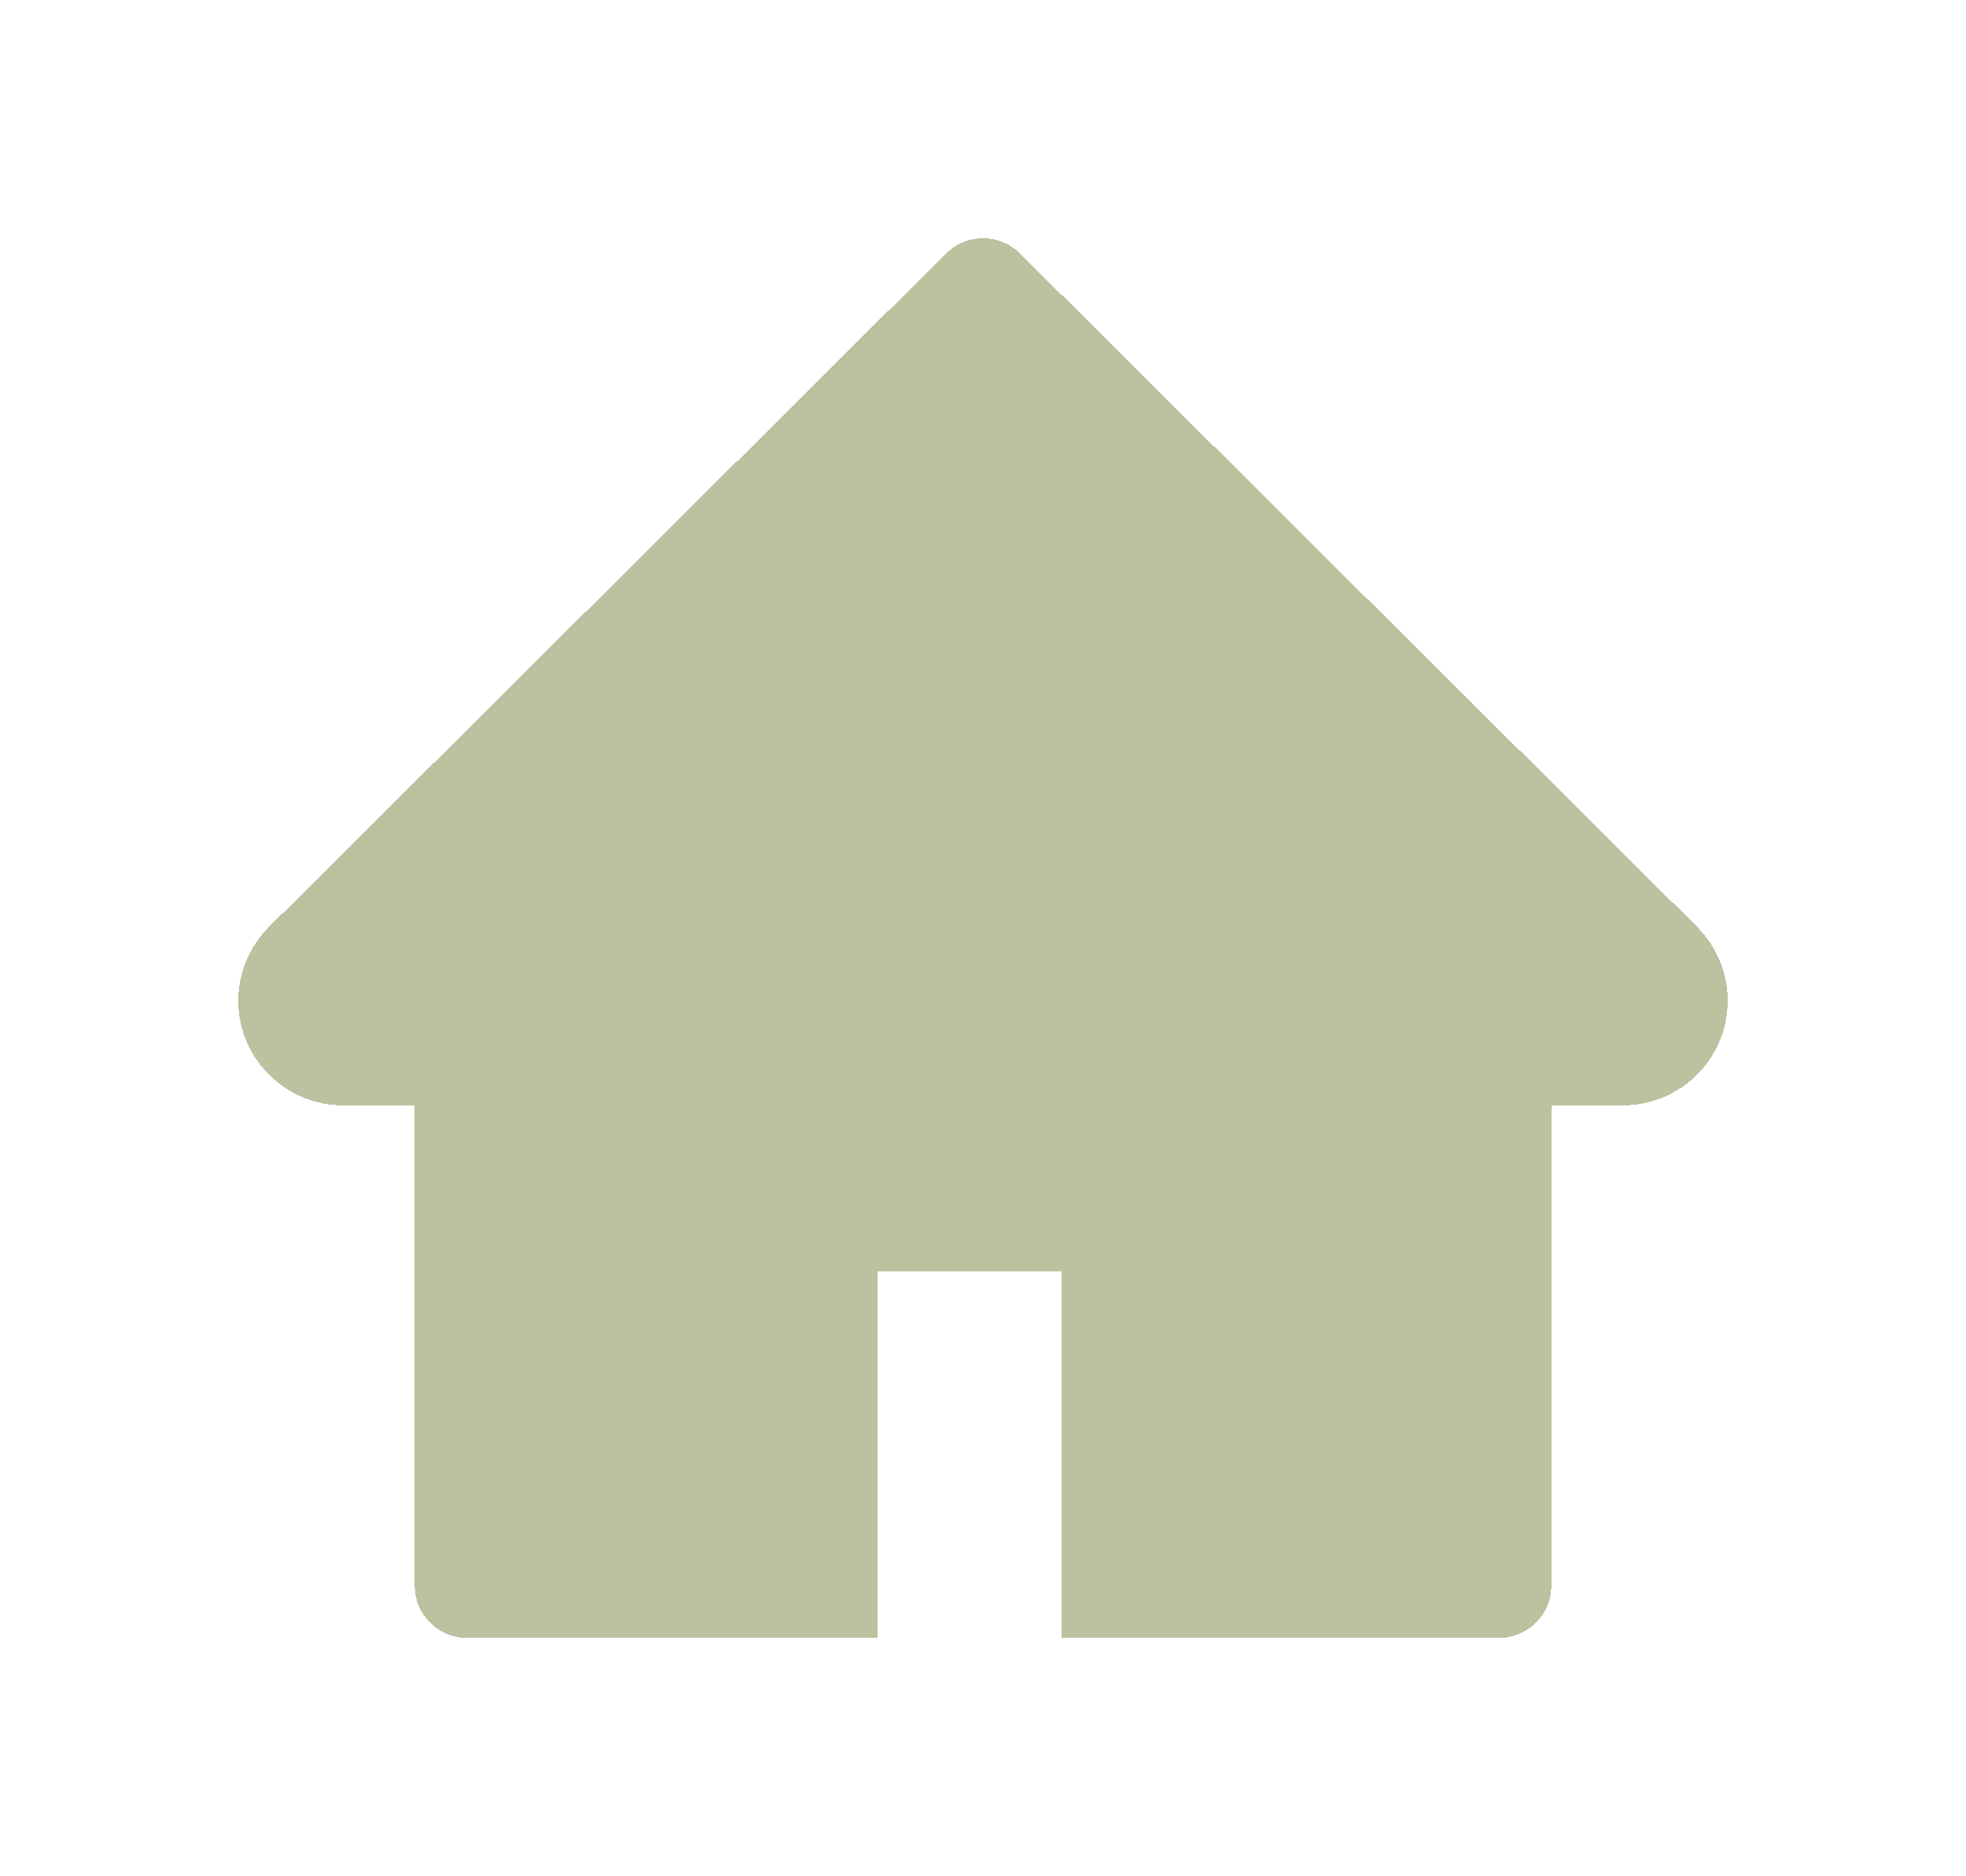<svg width="66" height="63" viewBox="0 0 66 63" fill="none" xmlns="http://www.w3.org/2000/svg">
<g filter="url(#filter0_d_95_2288)">
<path d="M56.965 31.115L34.248 8.515C34.084 8.352 33.89 8.222 33.676 8.134C33.462 8.045 33.233 8 33.001 8C32.77 8 32.54 8.045 32.326 8.134C32.112 8.222 31.918 8.352 31.755 8.515L9.037 31.115C8.375 31.774 8 32.669 8 33.602C8 35.541 9.583 37.116 11.53 37.116H13.924V53.243C13.924 54.215 14.712 55 15.688 55H29.471V42.701H35.648V55H50.314C51.29 55 52.079 54.215 52.079 53.243V37.116H54.472C55.41 37.116 56.309 36.748 56.971 36.084C58.344 34.711 58.344 32.488 56.965 31.115Z" fill="#7C8443" fill-opacity="0.5" shape-rendering="crispEdges"/>
</g>
<defs>
<filter id="filter0_d_95_2288" x="0" y="0" width="66" height="63" filterUnits="userSpaceOnUse" color-interpolation-filters="sRGB">
<feFlood flood-opacity="0" result="BackgroundImageFix"/>
<feColorMatrix in="SourceAlpha" type="matrix" values="0 0 0 0 0 0 0 0 0 0 0 0 0 0 0 0 0 0 127 0" result="hardAlpha"/>
<feOffset/>
<feGaussianBlur stdDeviation="4"/>
<feComposite in2="hardAlpha" operator="out"/>
<feColorMatrix type="matrix" values="0 0 0 0 0.204 0 0 0 0 0.235 0 0 0 0 0.361 0 0 0 1 0"/>
<feBlend mode="normal" in2="BackgroundImageFix" result="effect1_dropShadow_95_2288"/>
<feBlend mode="normal" in="SourceGraphic" in2="effect1_dropShadow_95_2288" result="shape"/>
</filter>
</defs>
</svg>
